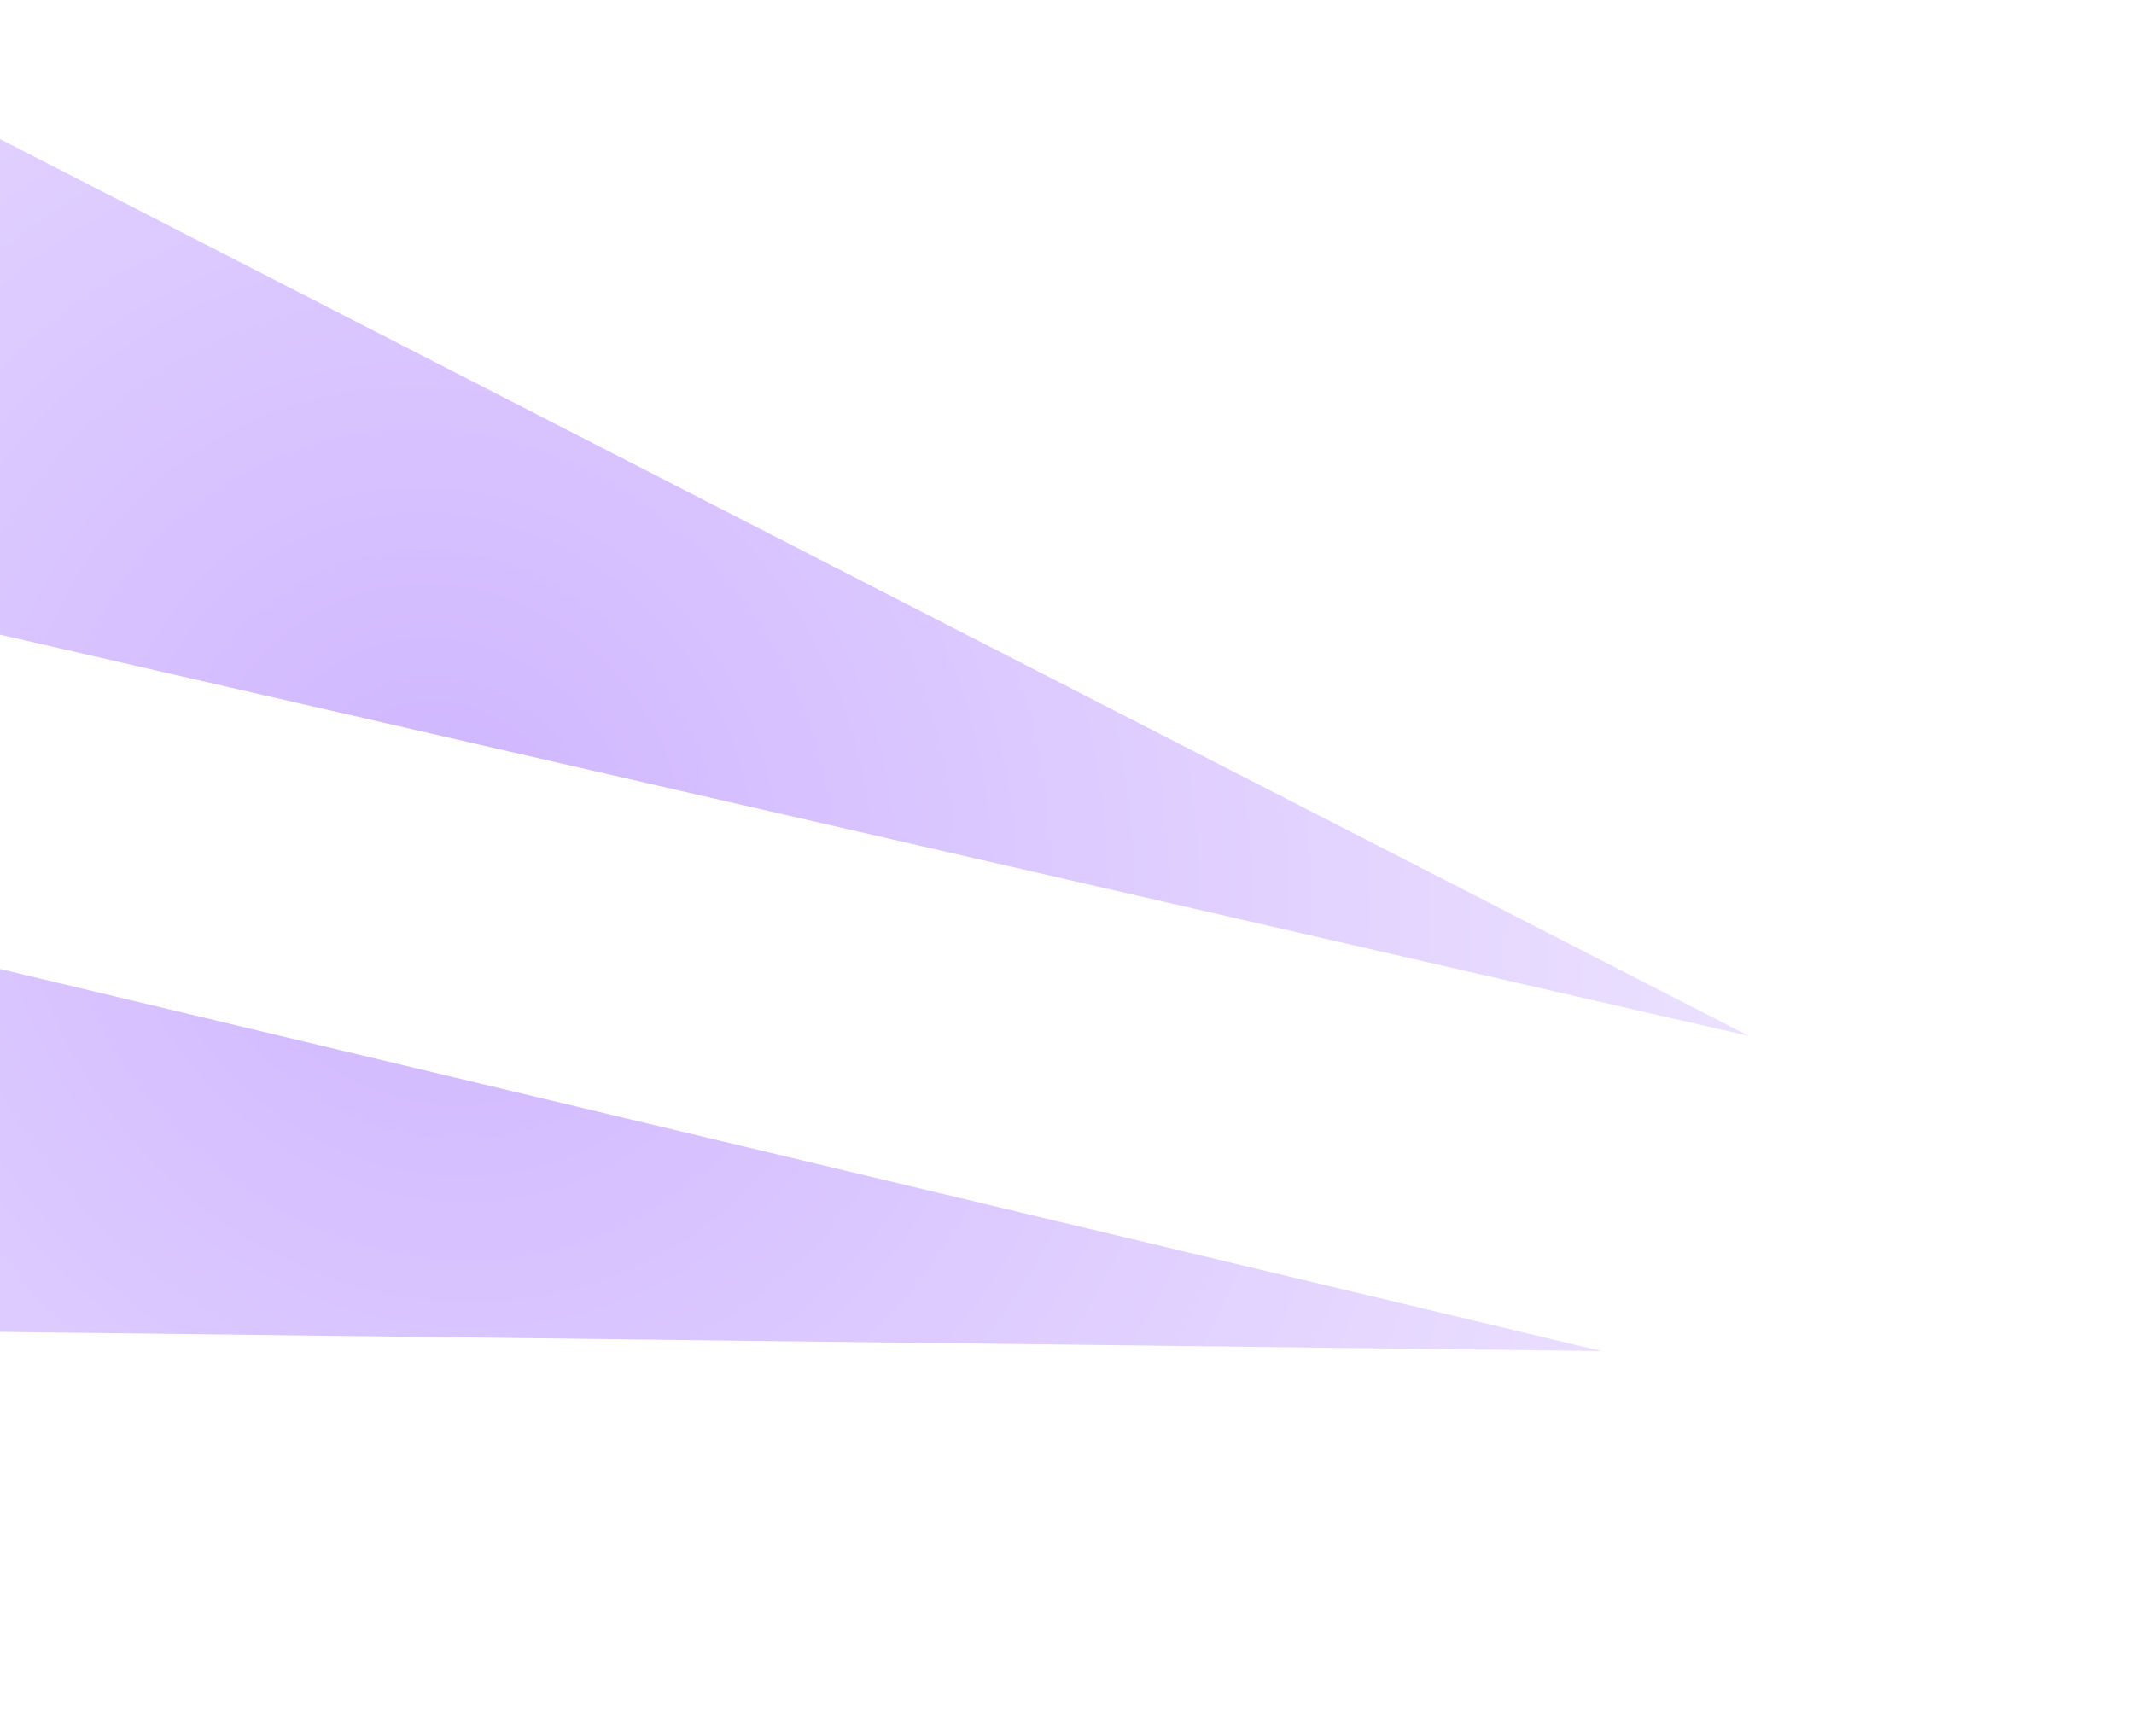 <svg width="670" height="545" viewBox="0 0 670 545" fill="none" xmlns="http://www.w3.org/2000/svg">
<g opacity="0.4" filter="url(#filter0_f_63_1807)">
<path d="M-73.761 182.363L-17.055 34.92L549.06 325.289L-73.761 182.363L-111.834 277.581L502.795 424.227L-165.623 416.217L-111.834 277.581L-73.761 182.363Z" fill="url(#paint0_radial_63_1807)"/>
</g>
<defs>
<filter id="filter0_f_63_1807" x="-285.623" y="-85.08" width="954.683" height="629.307" filterUnits="userSpaceOnUse" color-interpolation-filters="sRGB">
<feFlood flood-opacity="0" result="BackgroundImageFix"/>
<feBlend mode="normal" in="SourceGraphic" in2="BackgroundImageFix" result="shape"/>
<feGaussianBlur stdDeviation="60" result="effect1_foregroundBlur_63_1807"/>
</filter>
<radialGradient id="paint0_radial_63_1807" cx="0" cy="0" r="1" gradientUnits="userSpaceOnUse" gradientTransform="translate(138.335 264.453) rotate(68.121) scale(739.423 677.805)">
<stop stop-color="#8746FF"/>
<stop offset="1" stop-color="white"/>
</radialGradient>
</defs>
</svg>
